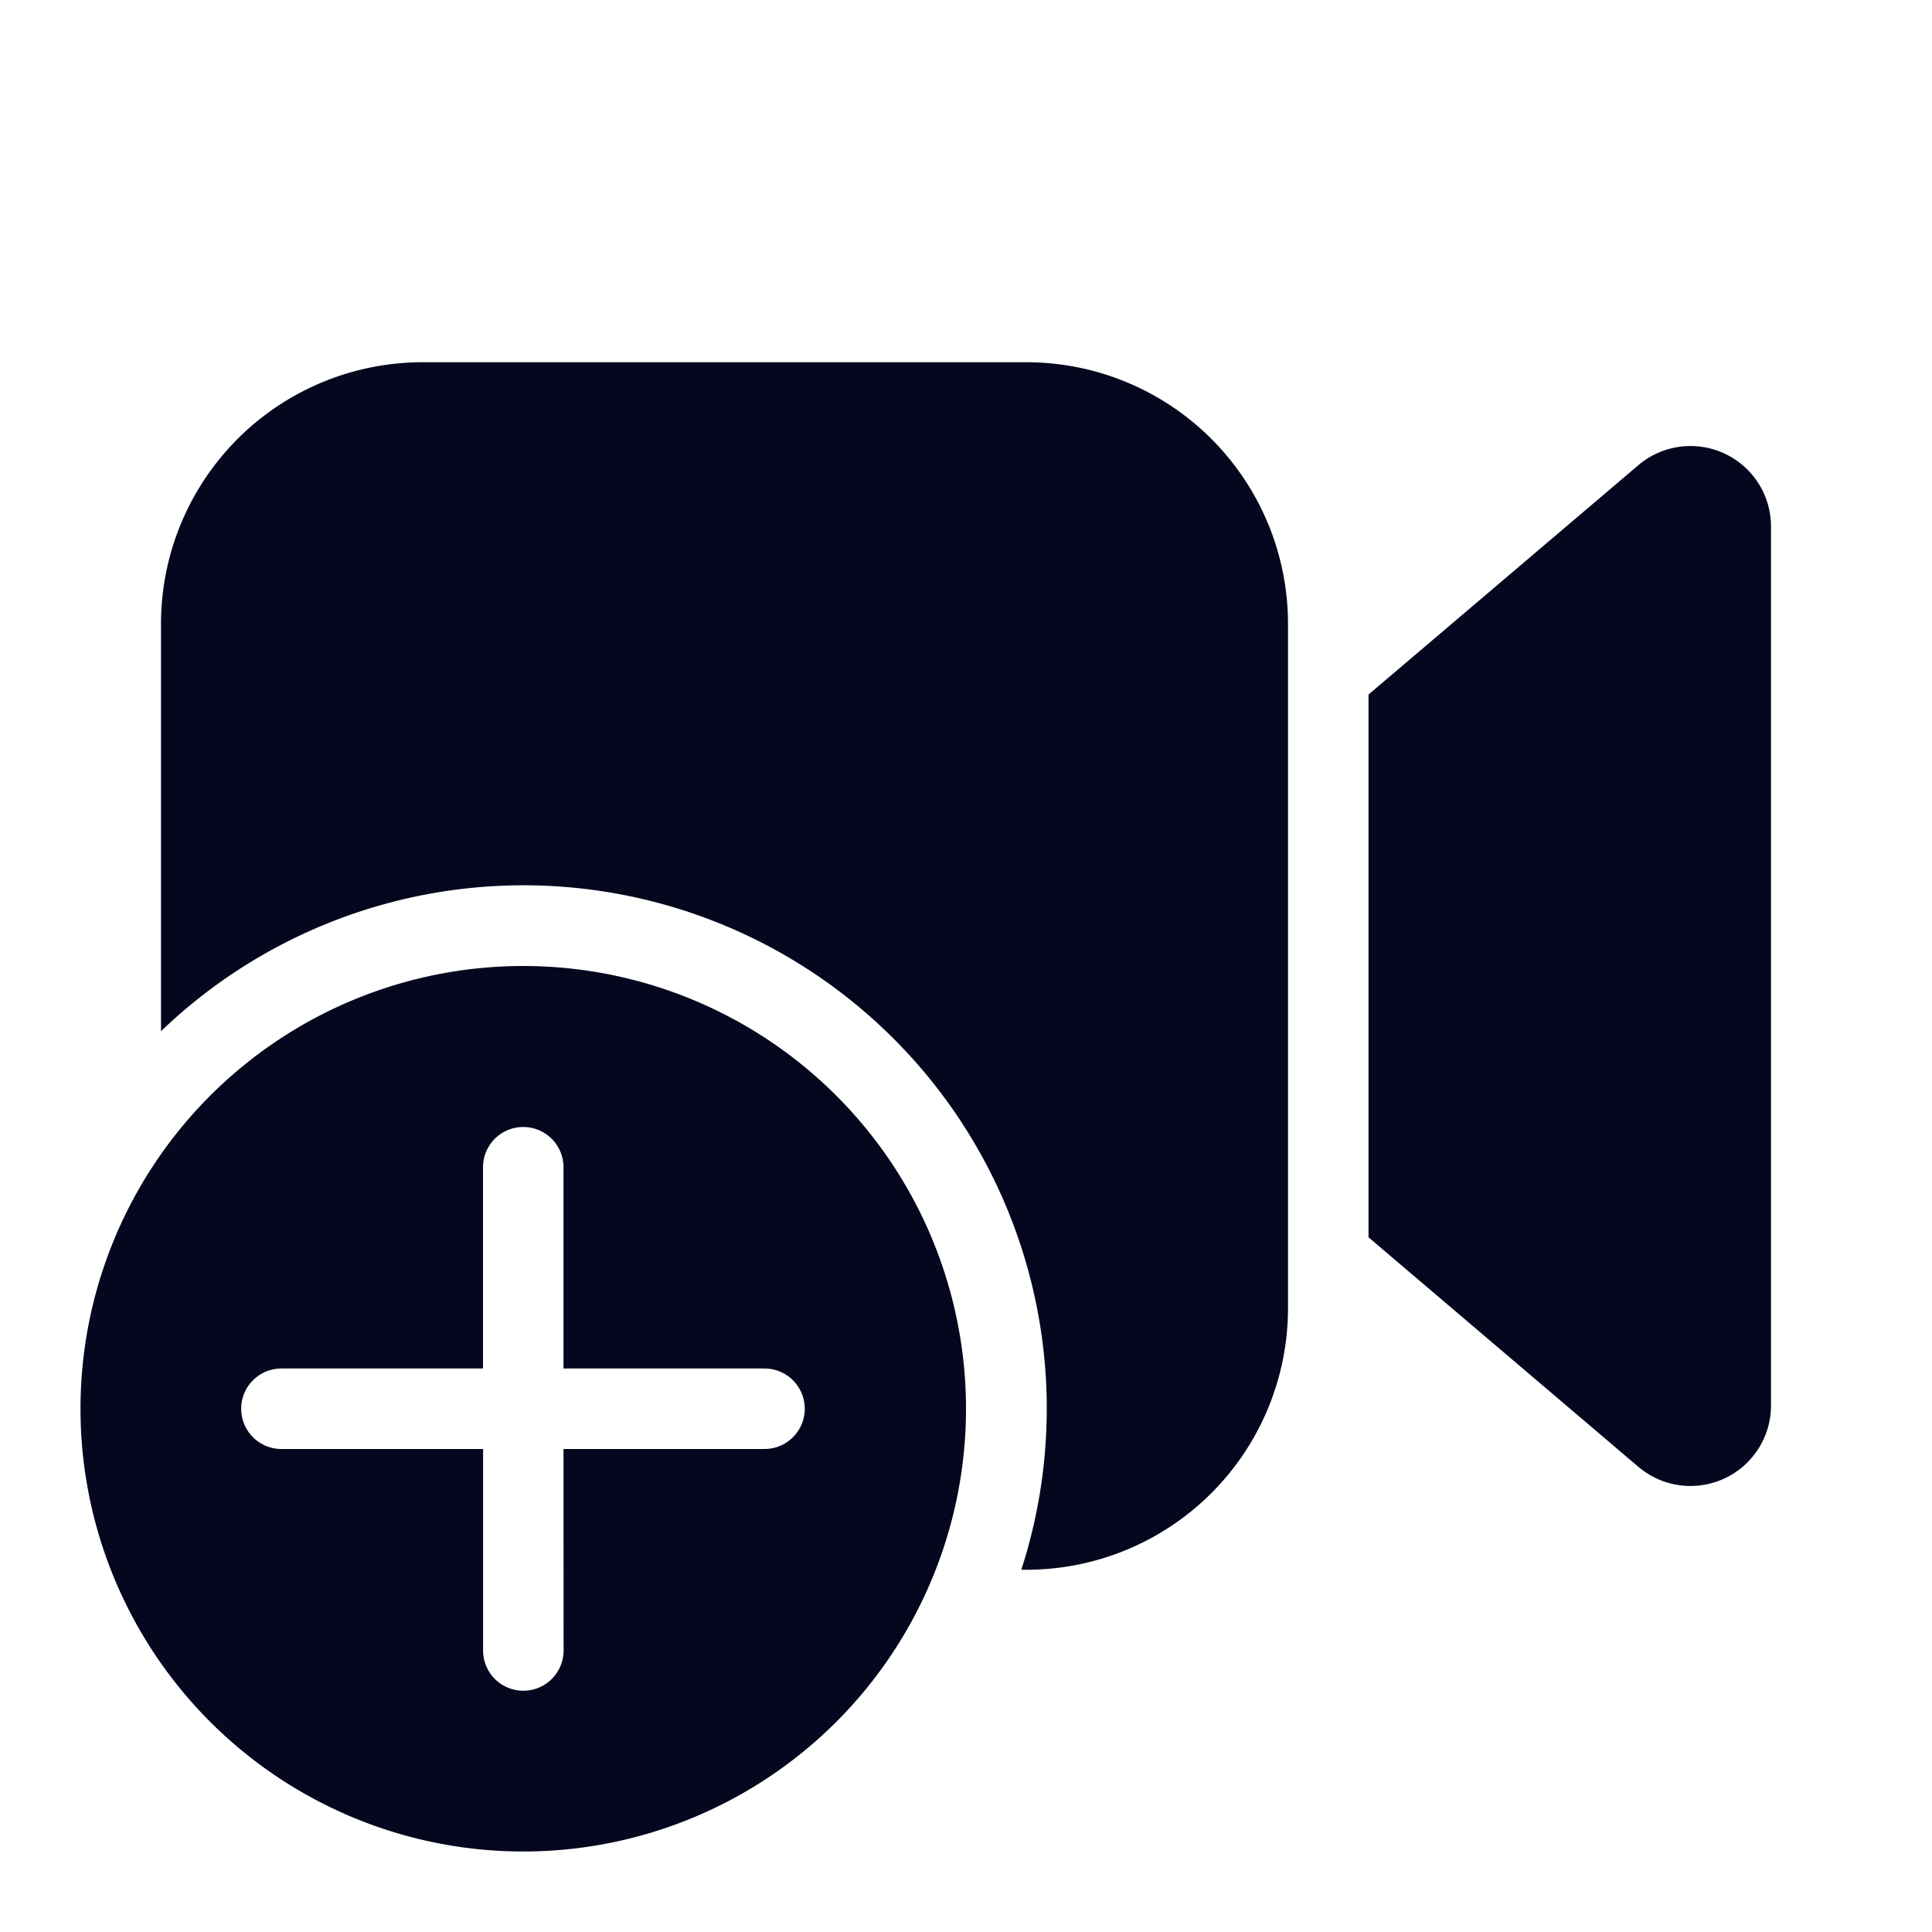 <svg xmlns="http://www.w3.org/2000/svg" width="24" height="24" fill="none"><path fill="#04071E" d="M16 16.25a3.25 3.25 0 0 1-3.25 3.25h-.063A6.5 6.5 0 0 0 2 12.81V7.75A3.25 3.25 0 0 1 5.249 4.5h7.5A3.25 3.25 0 0 1 16 7.75zm5.762-10.357a1 1 0 0 1 .238.648v10.918a1 1 0 0 1-1.648.762L17 15.37V8.628l3.352-2.849a1 1 0 0 1 1.41.114M12 17.5a5.5 5.5 0 1 0-11 0 5.5 5.5 0 0 0 11 0M7 18l.001 2.503a.5.5 0 1 1-1 0V18H3.496a.5.5 0 0 1 0-1H6v-2.5a.5.5 0 1 1 1 0V17h2.497a.5.5 0 0 1 0 1z"/></svg>